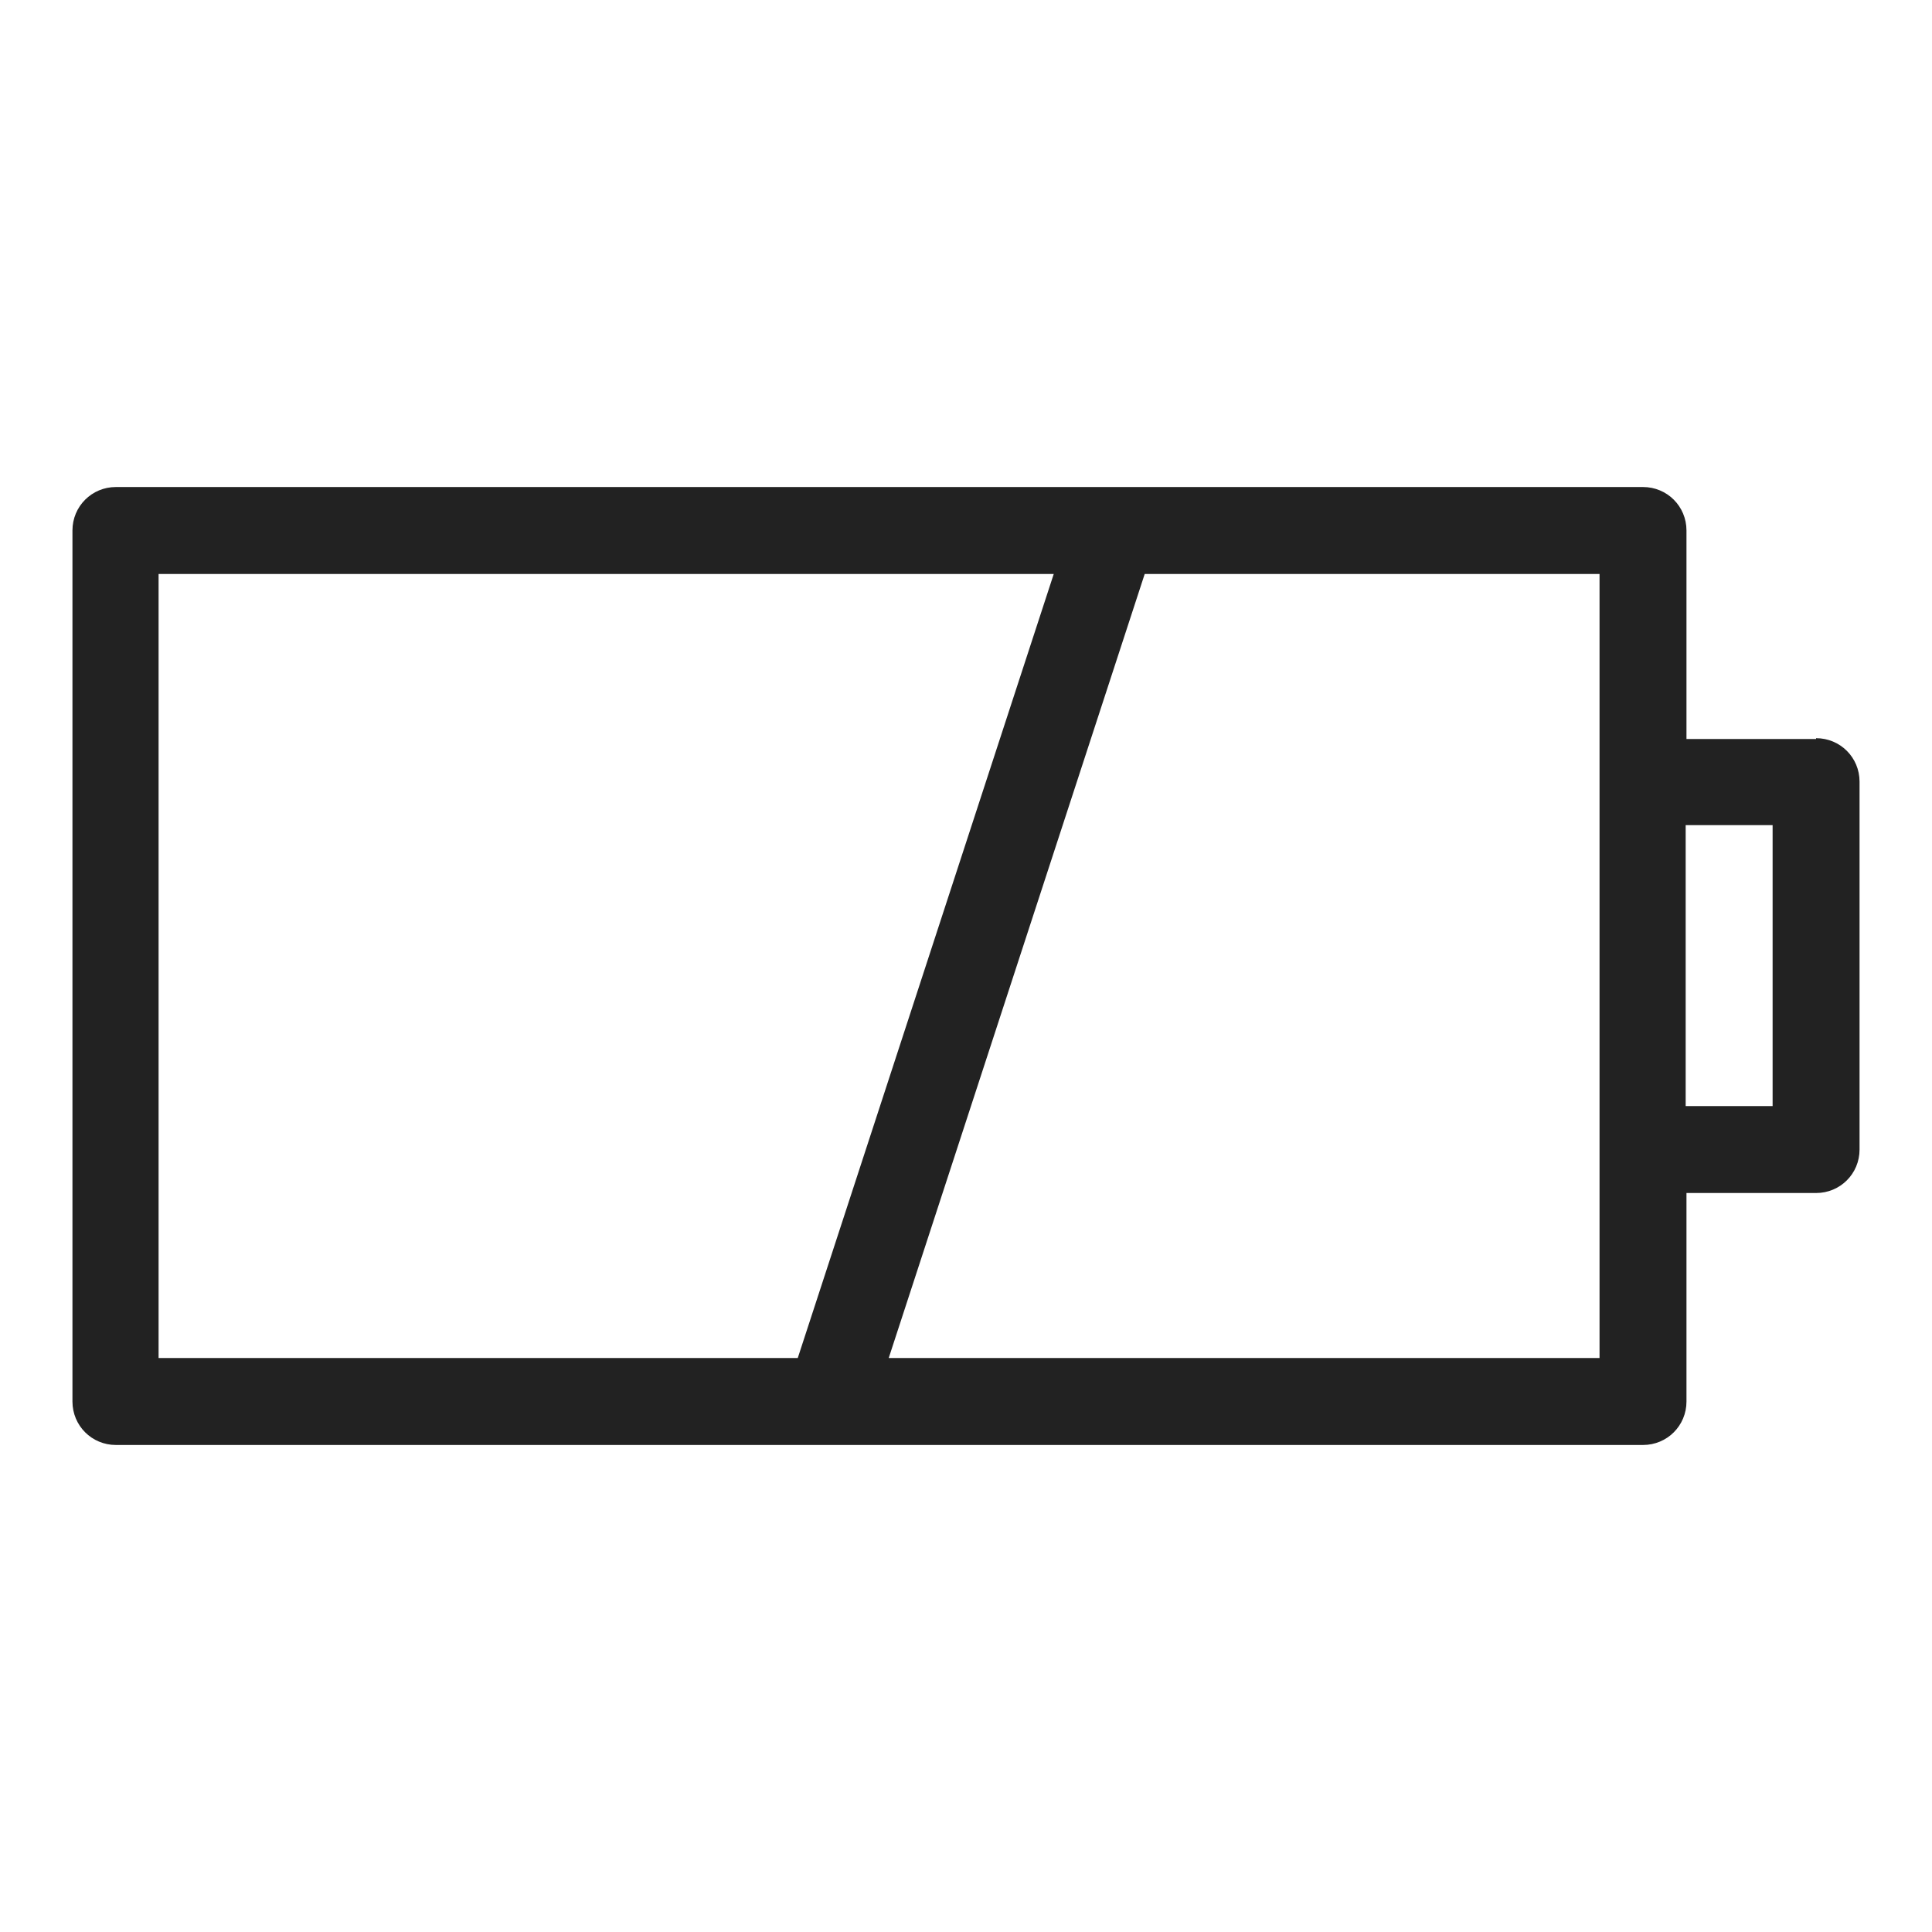 <svg width="24" height="24" viewBox="0 0 24 24" fill="none" xmlns="http://www.w3.org/2000/svg">
<g id="battery_S 1">
<path id="Vector" d="M22.56 9.18H20.95V6.59C20.95 6.29 20.71 6.05 20.41 6.05H1.44C1.14 6.05 0.9 6.29 0.9 6.59V17.41C0.9 17.71 1.14 17.95 1.44 17.95H20.41C20.71 17.95 20.95 17.71 20.95 17.41V14.82H22.56C22.86 14.82 23.1 14.58 23.1 14.28V9.71C23.1 9.41 22.86 9.17 22.56 9.17V9.18ZM22.02 10.25V13.74H20.94V10.25H22.02V10.25ZM1.97 16.87V7.13H13.09L9.91 16.87H1.97ZM11.04 16.87L14.22 7.13H19.87V16.87H11.05H11.04Z" fill="#222222"/>
</g>
</svg>
